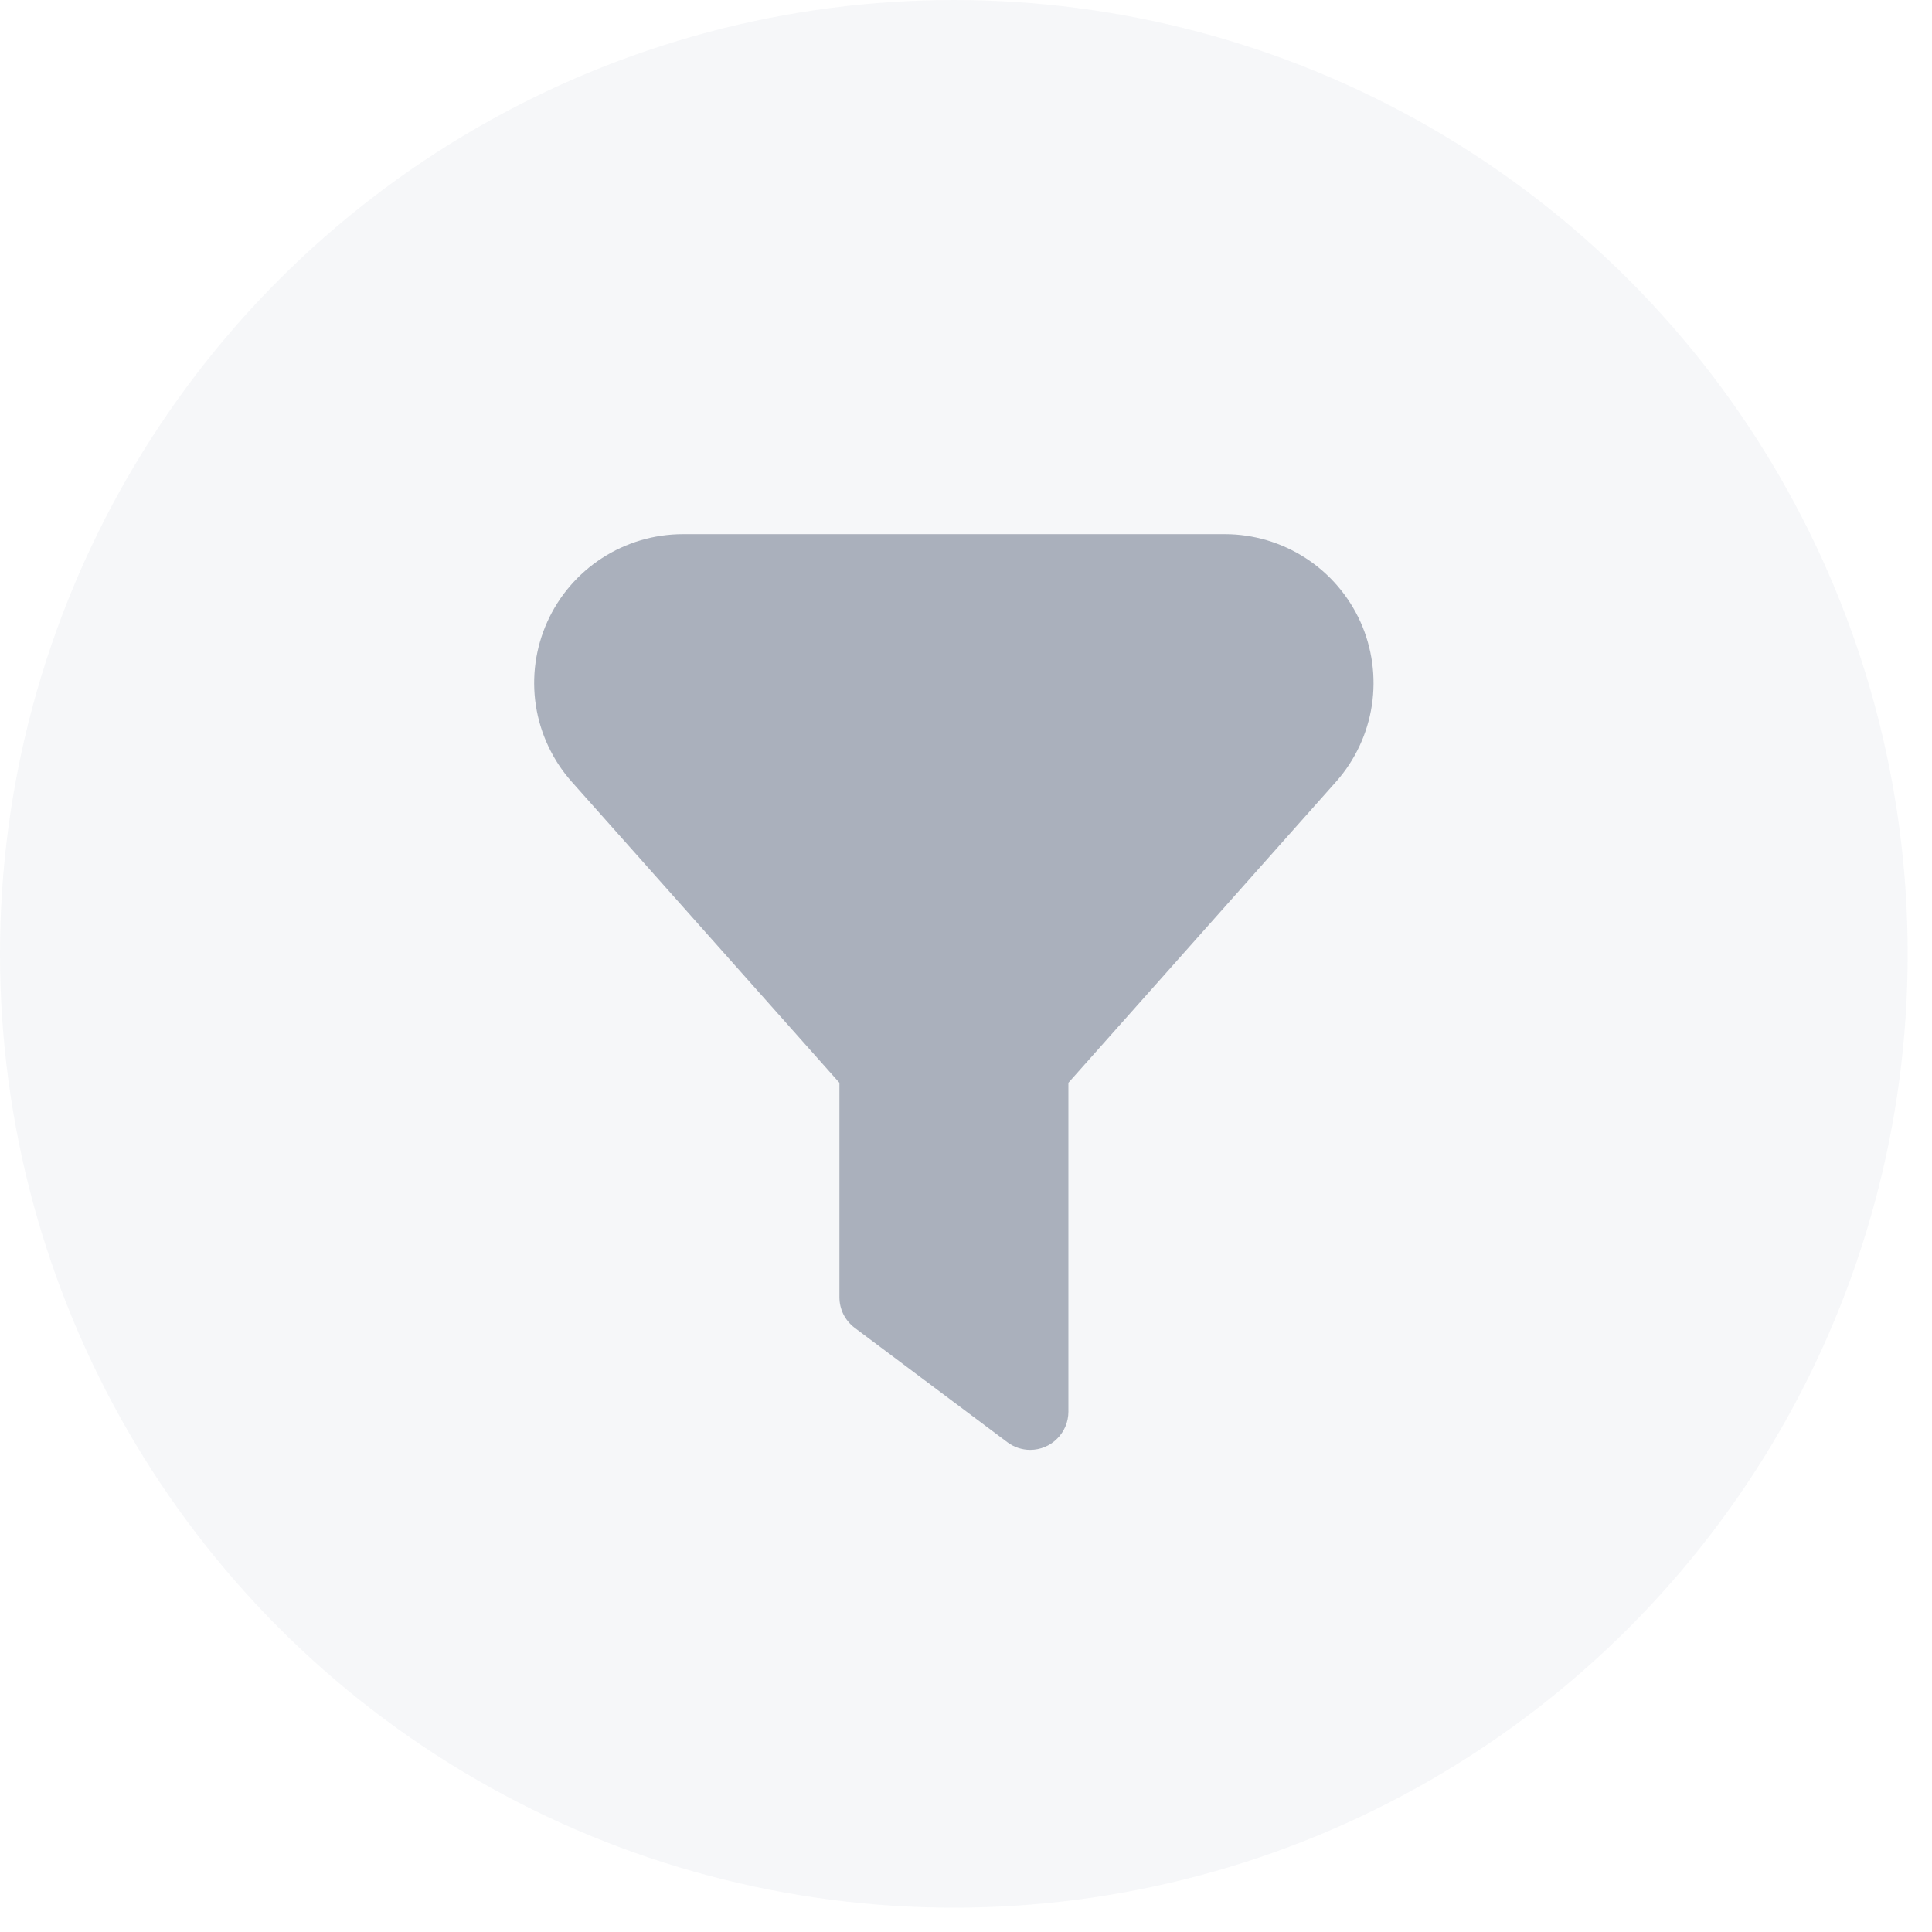 <svg width="31" height="31" viewBox="0 0 31 31" fill="none" xmlns="http://www.w3.org/2000/svg">
<circle opacity="0.5" cx="15.305" cy="15.305" r="15.305" fill="#425884" fill-opacity="0.1"/>
<path opacity="0.5" d="M16.53 23.264C16.398 23.264 16.269 23.221 16.163 23.141L13.713 21.305C13.637 21.247 13.576 21.174 13.533 21.089C13.491 21.004 13.469 20.91 13.469 20.815V17.374L9.172 12.542C8.867 12.198 8.668 11.773 8.598 11.319C8.529 10.864 8.592 10.399 8.781 9.979C8.969 9.56 9.275 9.204 9.661 8.954C10.047 8.704 10.498 8.571 10.958 8.571H19.654C20.114 8.571 20.564 8.705 20.95 8.955C21.336 9.205 21.641 9.561 21.83 9.98C22.018 10.4 22.081 10.865 22.012 11.319C21.942 11.774 21.743 12.199 21.438 12.543L17.143 17.374V22.651C17.143 22.814 17.078 22.97 16.963 23.084C16.849 23.199 16.693 23.264 16.53 23.264Z" fill="#5E6A81"/>
</svg>
